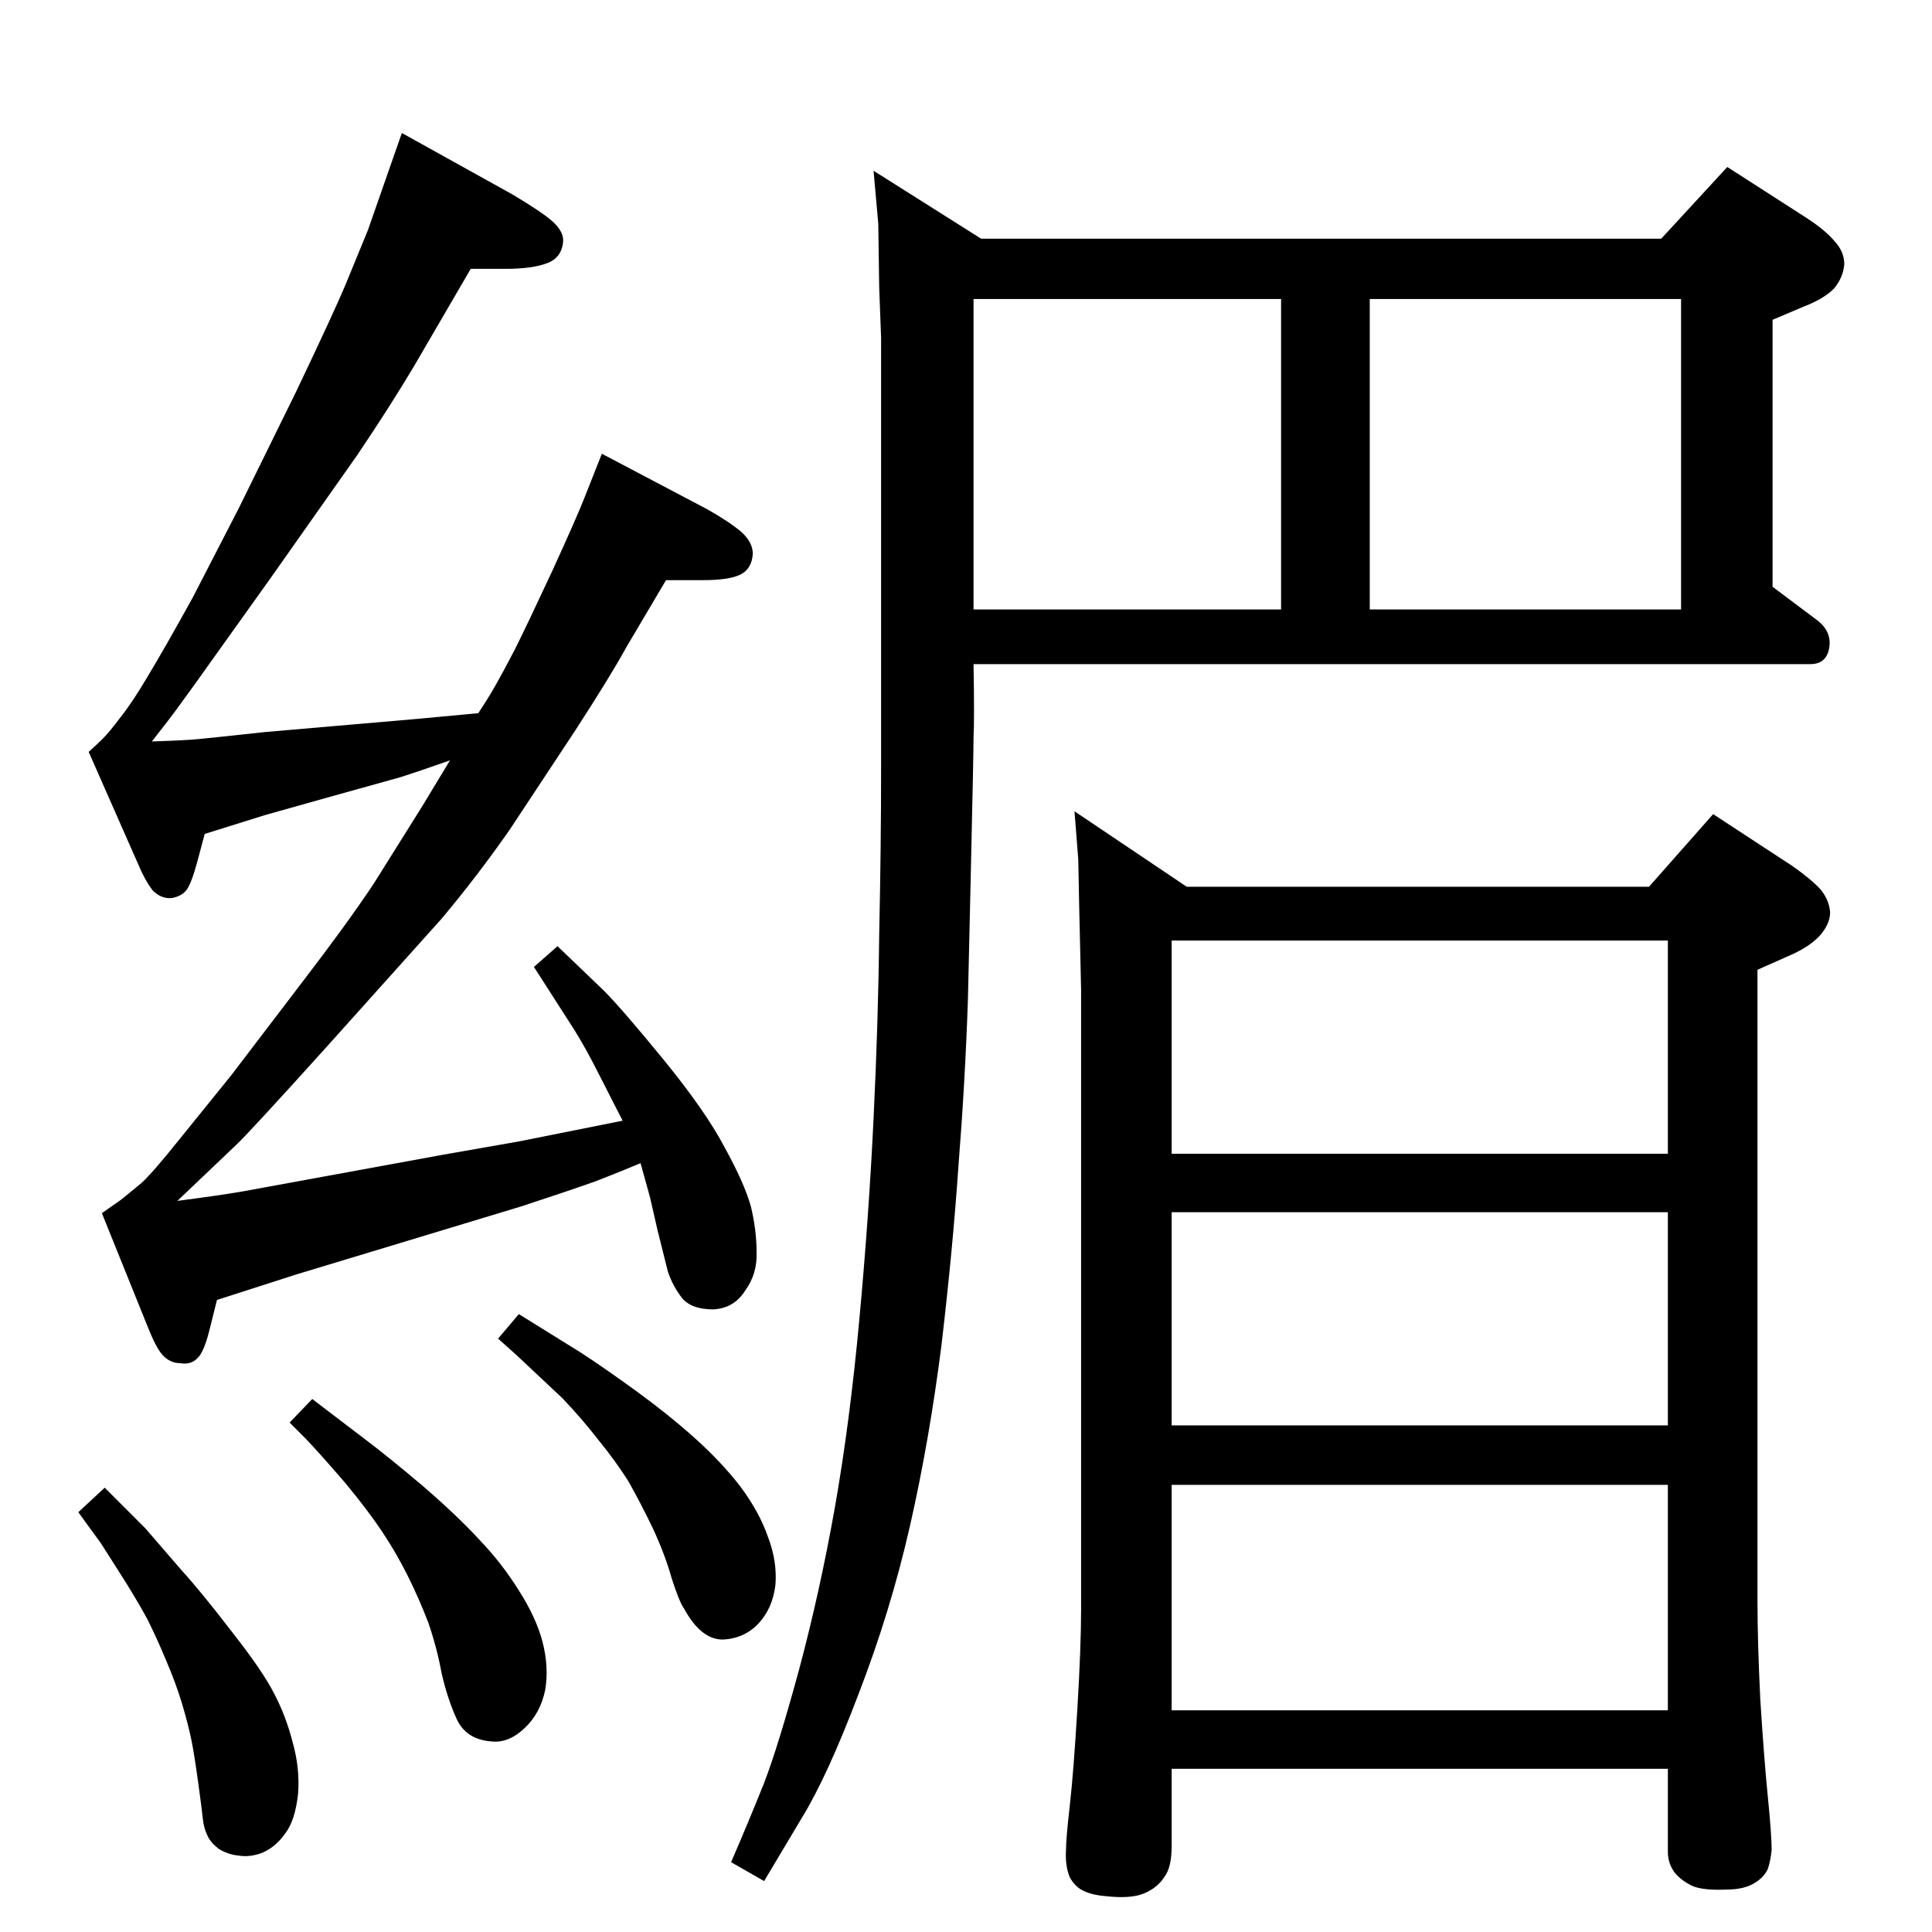 <?xml version="1.0" standalone="no"?>
<!DOCTYPE svg PUBLIC "-//W3C//DTD SVG 1.1//EN" "http://www.w3.org/Graphics/SVG/1.1/DTD/svg11.dtd" >
<svg xmlns="http://www.w3.org/2000/svg" xmlns:xlink="http://www.w3.org/1999/xlink" version="1.1" viewBox="0 0 2048 2048">
  <g transform="matrix(1 0 0 -1 0 2048)">
   <path fill="currentColor"
d="M1139 1188l119 -80h490l68 77l84 -55q20 -14 30 -25q9 -11 10 -24q0 -13 -12 -26q-11 -11 -29 -19l-36 -16v-670q0 -42 3 -104q4 -63 8 -103t4 -56q-1 -11 -4 -20q-4 -9 -14 -15q-11 -7 -30 -7q-22 -1 -34 3q-12 5 -20 14q-8 10 -8 23v88h-526v-82q0 -23 -8 -33
q-7 -11 -21 -17t-41 -3q-13 1 -22 5q-10 4 -16 15q-5 12 -4 29q0 12 4 47t8 102t4 106v657l-2 87q-1 49 -1 51zM1242 235h526v239h-526v-239zM1242 537h526v226h-526v-226zM1242 825h526v226h-526v-226zM1032 1344q1 -60 0 -77q0 -18 -3 -149l-3 -131q-3 -87 -10 -175
q-6 -88 -18 -190q-13 -102 -33.5 -192t-54.5 -178q-33 -87 -60 -131l-40 -67l-35 20q19 44 35 84q15 39 37 120q22 82 38 172q16 91 26 200q10 108 15 212q5 103 6 196q2 93 2 175v457l-2 53l-1 68l-5 56l114 -72h721l70 76l84 -54q20 -13 30 -25q10 -11 10 -24
q-1 -14 -11 -26q-11 -11 -32 -19l-33 -14v-283l48 -36q15 -12 12 -29t-20 -17h-887zM1452 1402h330v329h-330v-329zM1032 1731v-329h326v329h-326zM550 655l66 -41q26 -17 59 -41t61 -49q29 -26 49 -52q20 -27 29 -53q10 -26 8 -51q-3 -25 -18 -41t-38 -17q-23 0 -41 33
q-5 7 -13 32q-7 25 -20 53q-13 27 -26 50q-14 22 -32 44q-17 22 -38 44l-49 46l-19 17zM331 565l59 -45q20 -15 58 -47q37 -32 60 -57q24 -25 42 -54q18 -28 25 -54q7 -27 3 -51q-5 -25 -22 -41t-35 -14q-27 2 -37 24t-16 49q-5 27 -14 53q-10 26 -22 50t-27 46.5t-39 51.5
q-25 29 -41 46l-18 18zM111 471l43 -43l38 -44q21 -23 54 -66q33 -42 45 -66q12 -23 19 -50q8 -28 6 -55q-3 -29 -14 -43q-10 -14 -24 -20q-13 -5 -25 -3q-11 1 -21 7q-9 7 -12 14q-4 8 -5 18t-5 39t-7 44t-10 39q-7 23 -17 46q-9 22 -20 44q-12 22 -28 47l-21 33l-24 33z
M660 860l-25 49q-13 26 -26 47l-43 67l25 22l49 -47q19 -19 64 -74q44 -54 64 -92q21 -38 28 -63q6 -25 6 -48q1 -23 -12 -41q-12 -19 -34 -20q-23 0 -33 12q-10 13 -15 28l-11 44t-8 35l-10 36q-14 -6 -47 -19q-34 -12 -80 -27l-238 -72l-84 -27l-8 -32q-6 -24 -13 -30
q-7 -7 -18 -5q-11 0 -19 9q-7 8 -16 31l-48 119l20 14q10 8 22 18q12 11 40 46l55 68l77 101q46 60 74 102l52 83l29 48q-31 -11 -53 -18l-79 -22l-64 -18l-64 -20l-8 -30q-6 -22 -11 -29t-16 -9q-11 -1 -20 8q-8 10 -16 29l-52 118q8 7 15 14t19 23q12 15 28 42
q17 28 48 84l49 95l61 124q41 86 53 115l23 56l22 63l14 40l117 -65q32 -19 43 -29t11 -20q-1 -18 -17 -24t-44 -6h-37l-60 -103q-25 -42 -60 -94l-93 -132l-80 -112q-23 -32 -31 -42l-14 -18q30 1 43 2t77 8l162 14l64 6q10 15 18 29t21 39q13 26 40 84q26 57 33 75l19 48
l112 -59q23 -13 36 -24q12 -11 12 -23q-1 -16 -13 -22t-40 -6h-39l-42 -71q-17 -31 -54 -88l-70 -106q-35 -50 -72 -94l-122 -136q-83 -92 -96 -104l-62 -59q46 6 69 10l213 39l80 14z" />
  </g>

</svg>

